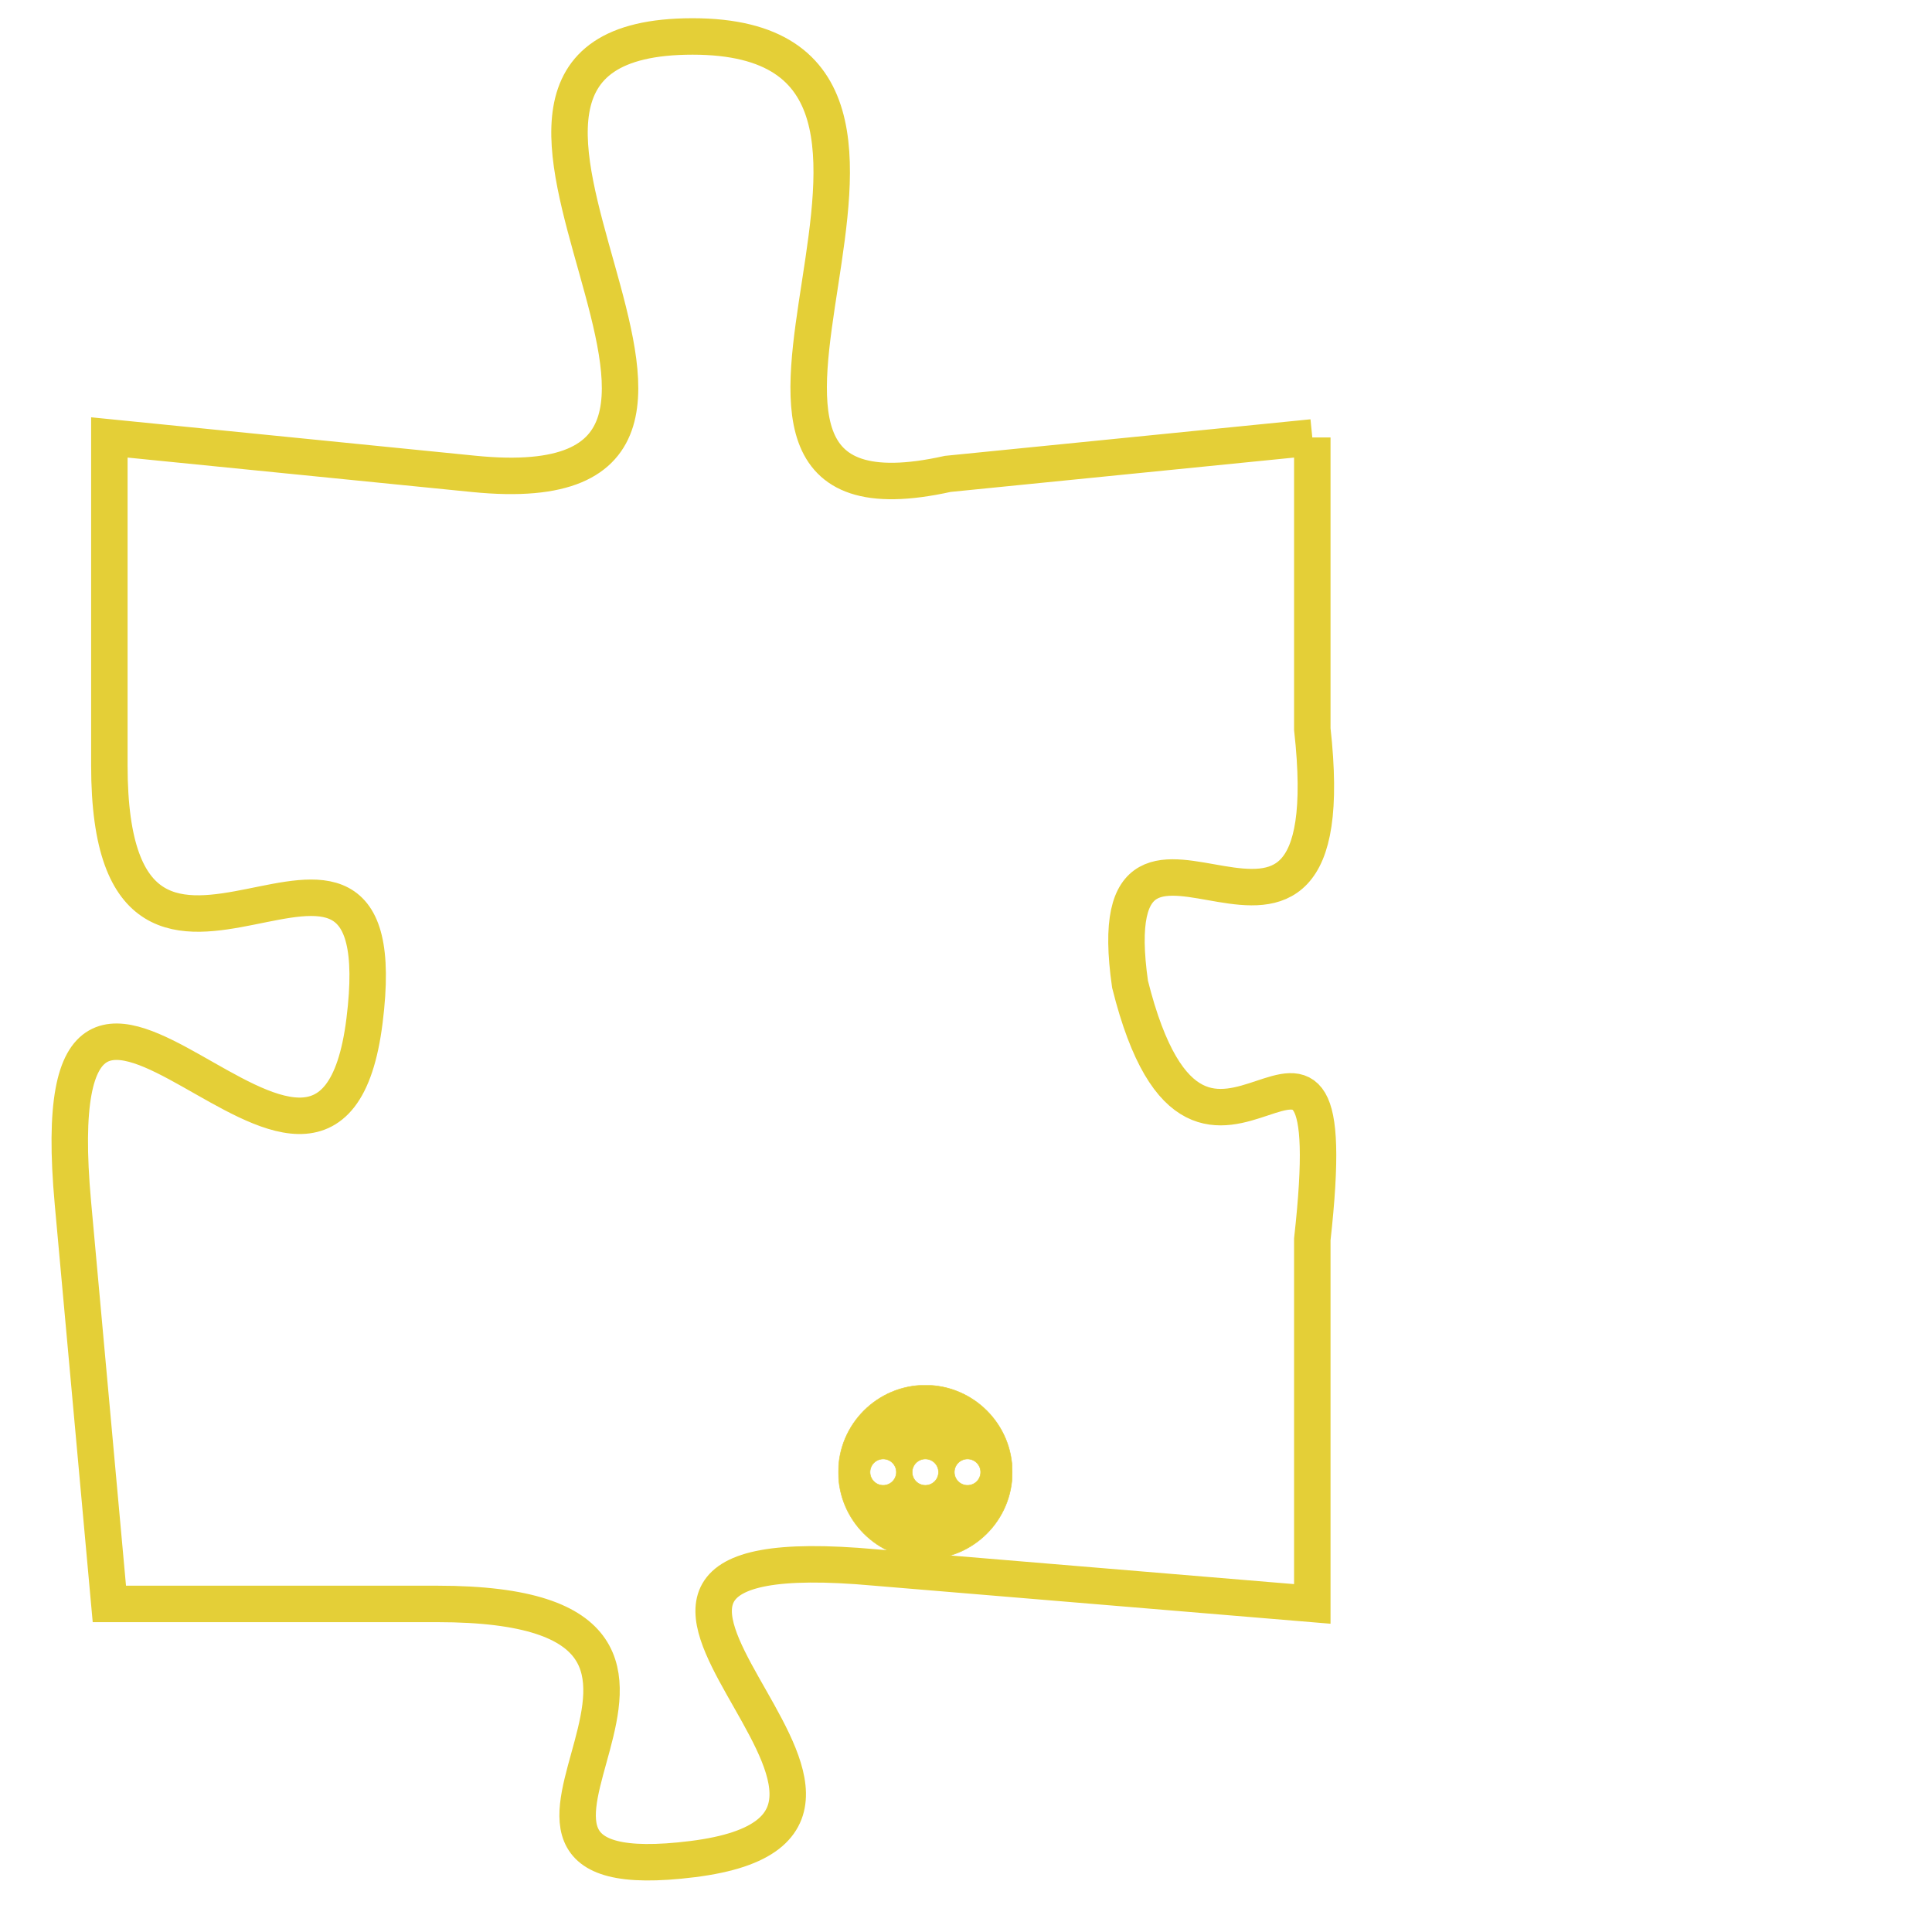 <svg version="1.1" xmlns="http://www.w3.org/2000/svg" xmlns:xlink="http://www.w3.org/1999/xlink" fill="transparent" x="0" y="0" width="350" height="350" preserveAspectRatio="xMinYMin slice"><style type="text/css">.links{fill:transparent;stroke: #E4CF37;}.links:hover{fill:#63D272; opacity:0.4;}</style><defs><g id="allt"><path id="t6266" d="M891,1536 L881,1537 C872,1539 883,1525 874,1525 C865,1525 878,1538 868,1537 L858,1536 858,1536 L858,1545 C858,1554 866,1544 865,1552 C864,1560 856,1546 857,1557 L858,1568 858,1568 L867,1568 C877,1568 866,1576 874,1575 C882,1574 868,1566 879,1567 L891,1568 891,1568 L891,1558 C892,1549 888,1559 886,1551 C885,1544 892,1553 891,1544 L891,1536"/></g><clipPath id="c" clipRule="evenodd" fill="transparent"><use href="#t6266"/></clipPath></defs><svg viewBox="855 1524 38 53" preserveAspectRatio="xMinYMin meet"><svg width="4380" height="2430"><g><image crossorigin="anonymous" x="0" y="0" href="https://nftpuzzle.license-token.com/assets/completepuzzle.svg" width="100%" height="100%" /><g class="links"><use href="#t6266"/></g></g></svg><svg x="878" y="1562" height="9%" width="9%" viewBox="0 0 330 330"><g><a xlink:href="https://nftpuzzle.license-token.com/" class="links"><title>See the most innovative NFT based token software licensing project</title><path fill="#E4CF37" id="more" d="M165,0C74.019,0,0,74.019,0,165s74.019,165,165,165s165-74.019,165-165S255.981,0,165,0z M85,190 c-13.785,0-25-11.215-25-25s11.215-25,25-25s25,11.215,25,25S98.785,190,85,190z M165,190c-13.785,0-25-11.215-25-25 s11.215-25,25-25s25,11.215,25,25S178.785,190,165,190z M245,190c-13.785,0-25-11.215-25-25s11.215-25,25-25 c13.785,0,25,11.215,25,25S258.785,190,245,190z"></path></a></g></svg></svg></svg>